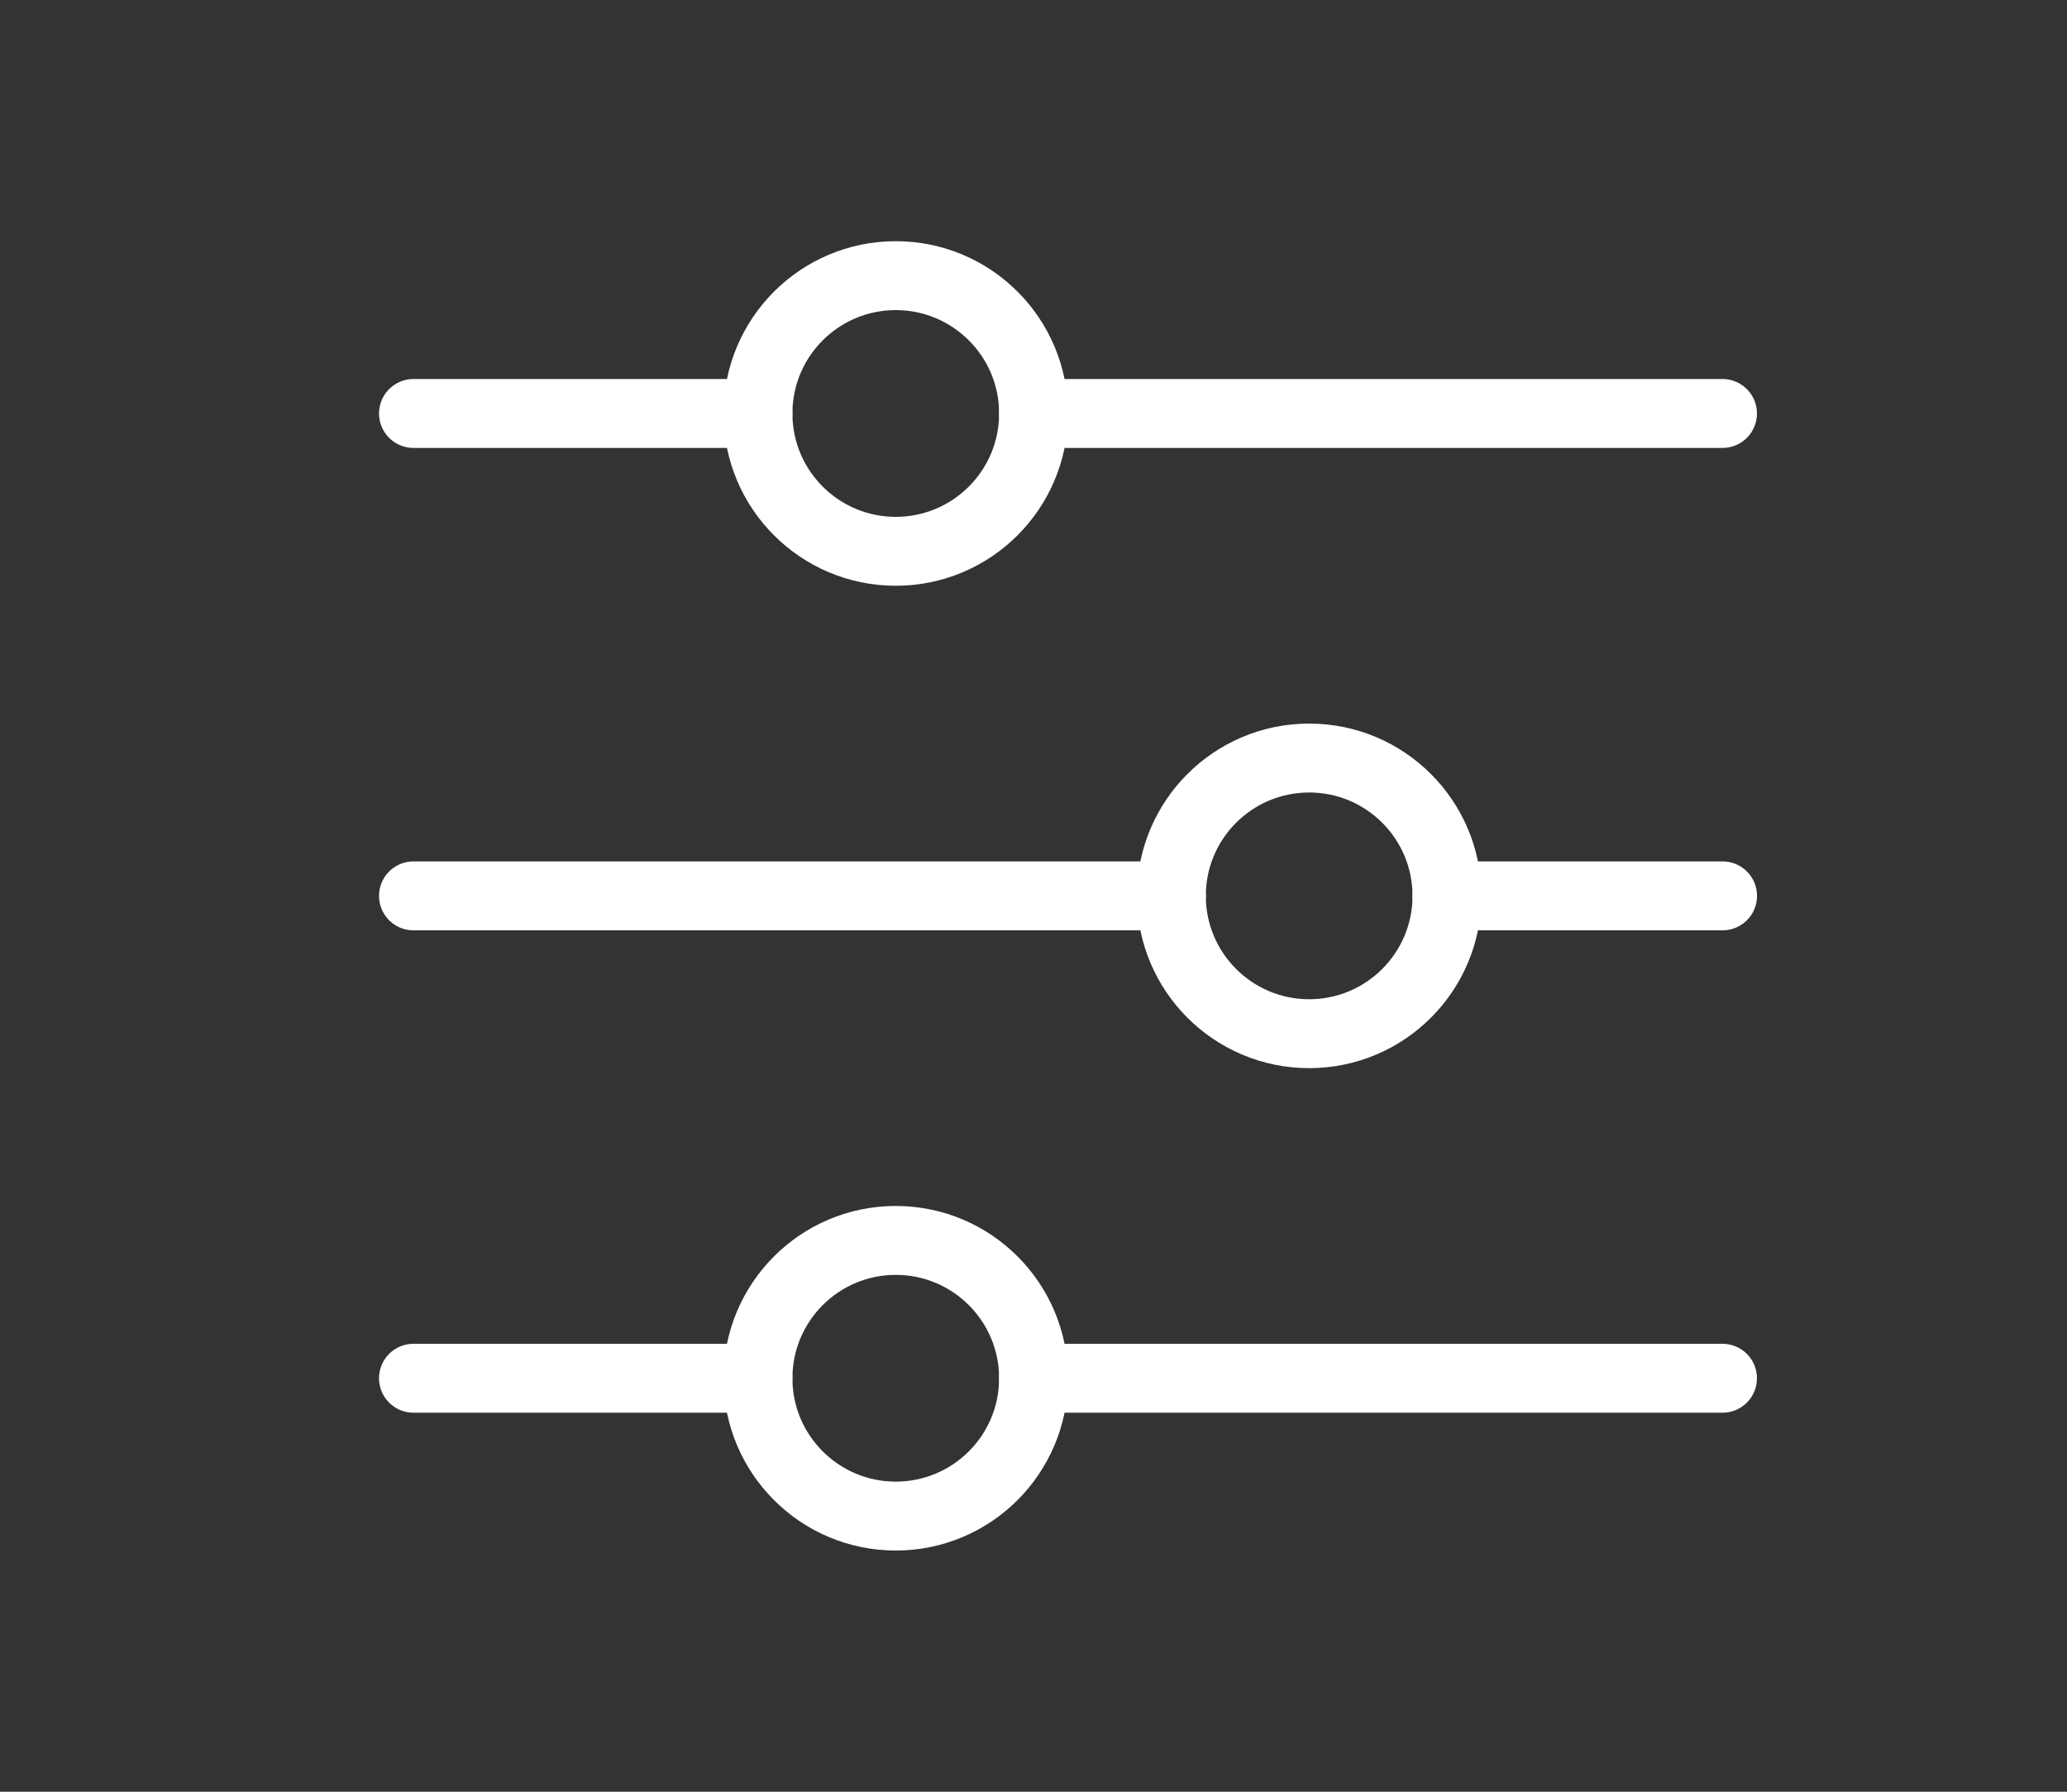<svg xmlns="http://www.w3.org/2000/svg" xmlns:xlink="http://www.w3.org/1999/xlink" width="30" height="26" viewBox="0 0 30 26">
  <rect x="0" y="0" width="30" height="26" fill="#333333" stroke="none"/>
  <defs>
    <clipPath id="clip-Filter_icon">
      <rect width="30" height="26"/>
    </clipPath>
  </defs>
  <g id="Filter_icon" data-name="Filter icon" clip-path="url(#clip-Filter_icon)">
    <g id="Group_12321" data-name="Group 12321">
      <rect id="Frame" width="30" height="26" fill="none"/>
      <g id="tune-alt" transform="translate(6.067 4.333)">
        <line id="Line_3954" data-name="Line 3954" x2="10" transform="translate(8.933 1.667)" fill="none" stroke="#fff" stroke-linecap="round" stroke-linejoin="round" stroke-width="1"/>
        <line id="Line_3955" data-name="Line 3955" x2="5" transform="translate(-0.066 1.667)" fill="none" stroke="#fff" stroke-linecap="round" stroke-linejoin="round" stroke-width="1"/>
        <line id="Line_3956" data-name="Line 3956" x2="4" transform="translate(14.934 8.667)" fill="none" stroke="#fff" stroke-linecap="round" stroke-linejoin="round" stroke-width="1"/>
        <line id="Line_3957" data-name="Line 3957" x2="11" transform="translate(-0.066 8.667)" fill="none" stroke="#fff" stroke-linecap="round" stroke-linejoin="round" stroke-width="1"/>
        <line id="Line_3958" data-name="Line 3958" x2="10" transform="translate(8.933 15.667)" fill="none" stroke="#fff" stroke-linecap="round" stroke-linejoin="round" stroke-width="1"/>
        <line id="Line_3959" data-name="Line 3959" x2="5" transform="translate(-0.066 15.667)" fill="none" stroke="#fff" stroke-linecap="round" stroke-linejoin="round" stroke-width="1"/>
        <circle id="Ellipse_544" data-name="Ellipse 544" cx="2" cy="2" r="2" transform="translate(4.934 -0.333)" fill="none" stroke="#fff" stroke-linecap="round" stroke-linejoin="round" stroke-width="1"/>
        <circle id="Ellipse_545" data-name="Ellipse 545" cx="2" cy="2" r="2" transform="translate(10.934 6.667)" fill="none" stroke="#fff" stroke-linecap="round" stroke-linejoin="round" stroke-width="1"/>
        <circle id="Ellipse_546" data-name="Ellipse 546" cx="2" cy="2" r="2" transform="translate(4.934 13.667)" fill="none" stroke="#fff" stroke-linecap="round" stroke-linejoin="round" stroke-width="1"/>
      </g>
    </g>
  </g>
</svg>
